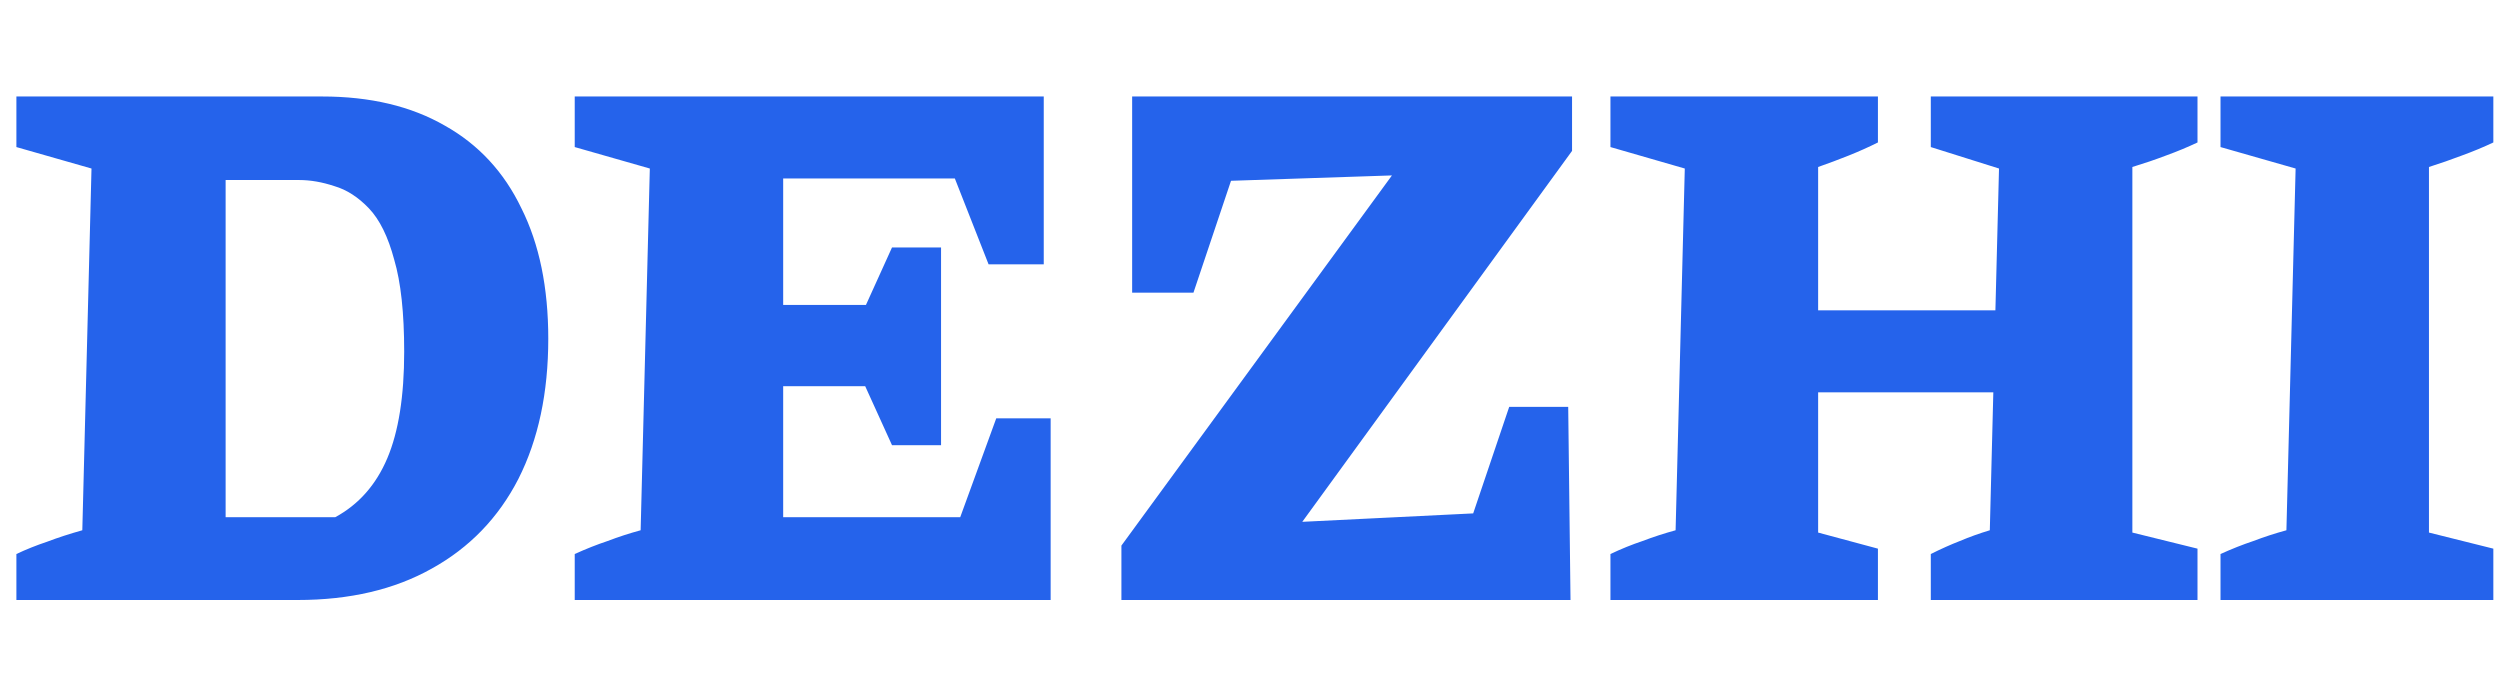 <svg width="200" height="56" viewBox="0 0 200 56" fill="none" xmlns="http://www.w3.org/2000/svg">
<path d="M25.775 7.719C29.617 7.719 32.887 8.495 35.585 10.049C38.282 11.561 40.326 13.768 41.716 16.67C43.146 19.531 43.862 23.006 43.862 27.093C43.862 31.426 43.065 35.166 41.471 38.313C39.876 41.419 37.567 43.81 34.542 45.486C31.559 47.162 27.982 48 23.813 48H1.312V44.321C2.088 43.953 2.906 43.627 3.764 43.34C4.623 43.013 5.563 42.707 6.585 42.421L7.32 13.482L1.312 11.765V7.719H25.775ZM26.817 41.378C28.697 40.357 30.087 38.783 30.986 36.657C31.886 34.532 32.335 31.691 32.335 28.135C32.335 25.029 32.069 22.576 31.538 20.778C31.048 18.939 30.373 17.569 29.515 16.67C28.657 15.771 27.737 15.178 26.756 14.892C25.775 14.565 24.835 14.402 23.936 14.402H13.268L18.05 9.681V46.099L13.268 41.378H26.817ZM79.699 33.469H84.052V48H45.978V44.321C46.877 43.913 47.756 43.565 48.614 43.279C49.472 42.952 50.351 42.666 51.251 42.421L51.986 13.482L45.978 11.765V7.719H83.5V21.146H79.086L76.388 14.279H57.934L62.654 9.558V24.395H69.276L71.361 19.797H75.284V35.615H71.361L69.215 30.894H62.654V46.161L57.934 41.378H76.817L79.699 33.469ZM89.713 48V43.647L111.356 14.034L98.481 14.463L95.476 23.414H90.572V7.719H125.764V12.072L104.182 41.746L117.855 41.072L120.736 32.55H125.457L125.641 48H89.713ZM154.464 48V44.321C155.282 43.913 156.058 43.565 156.794 43.279C157.571 42.952 158.368 42.666 159.185 42.421L159.921 13.482L154.464 11.765V7.719H175.8V11.397C175.024 11.765 174.186 12.113 173.287 12.44C172.428 12.767 171.529 13.073 170.589 13.359V42.605L175.8 43.892V48H154.464ZM128.836 48V44.321C129.695 43.913 130.553 43.565 131.411 43.279C132.27 42.952 133.148 42.666 134.048 42.421L134.783 13.482L128.836 11.765V7.719H150.234V11.397C149.498 11.765 148.721 12.113 147.904 12.44C147.086 12.767 146.269 13.073 145.451 13.359V42.605L150.234 43.892V48H128.836ZM140.117 31.385V24.825H165.194V31.385H140.117ZM177.641 48V44.321C178.54 43.913 179.419 43.565 180.277 43.279C181.135 42.952 182.014 42.666 182.913 42.421L183.649 13.482L177.641 11.765V7.719H199.467V11.397C198.691 11.765 197.853 12.113 196.954 12.44C196.095 12.767 195.216 13.073 194.317 13.359V42.605L199.467 43.892V48H177.641Z" fill="#2563EB"/>
</svg>
